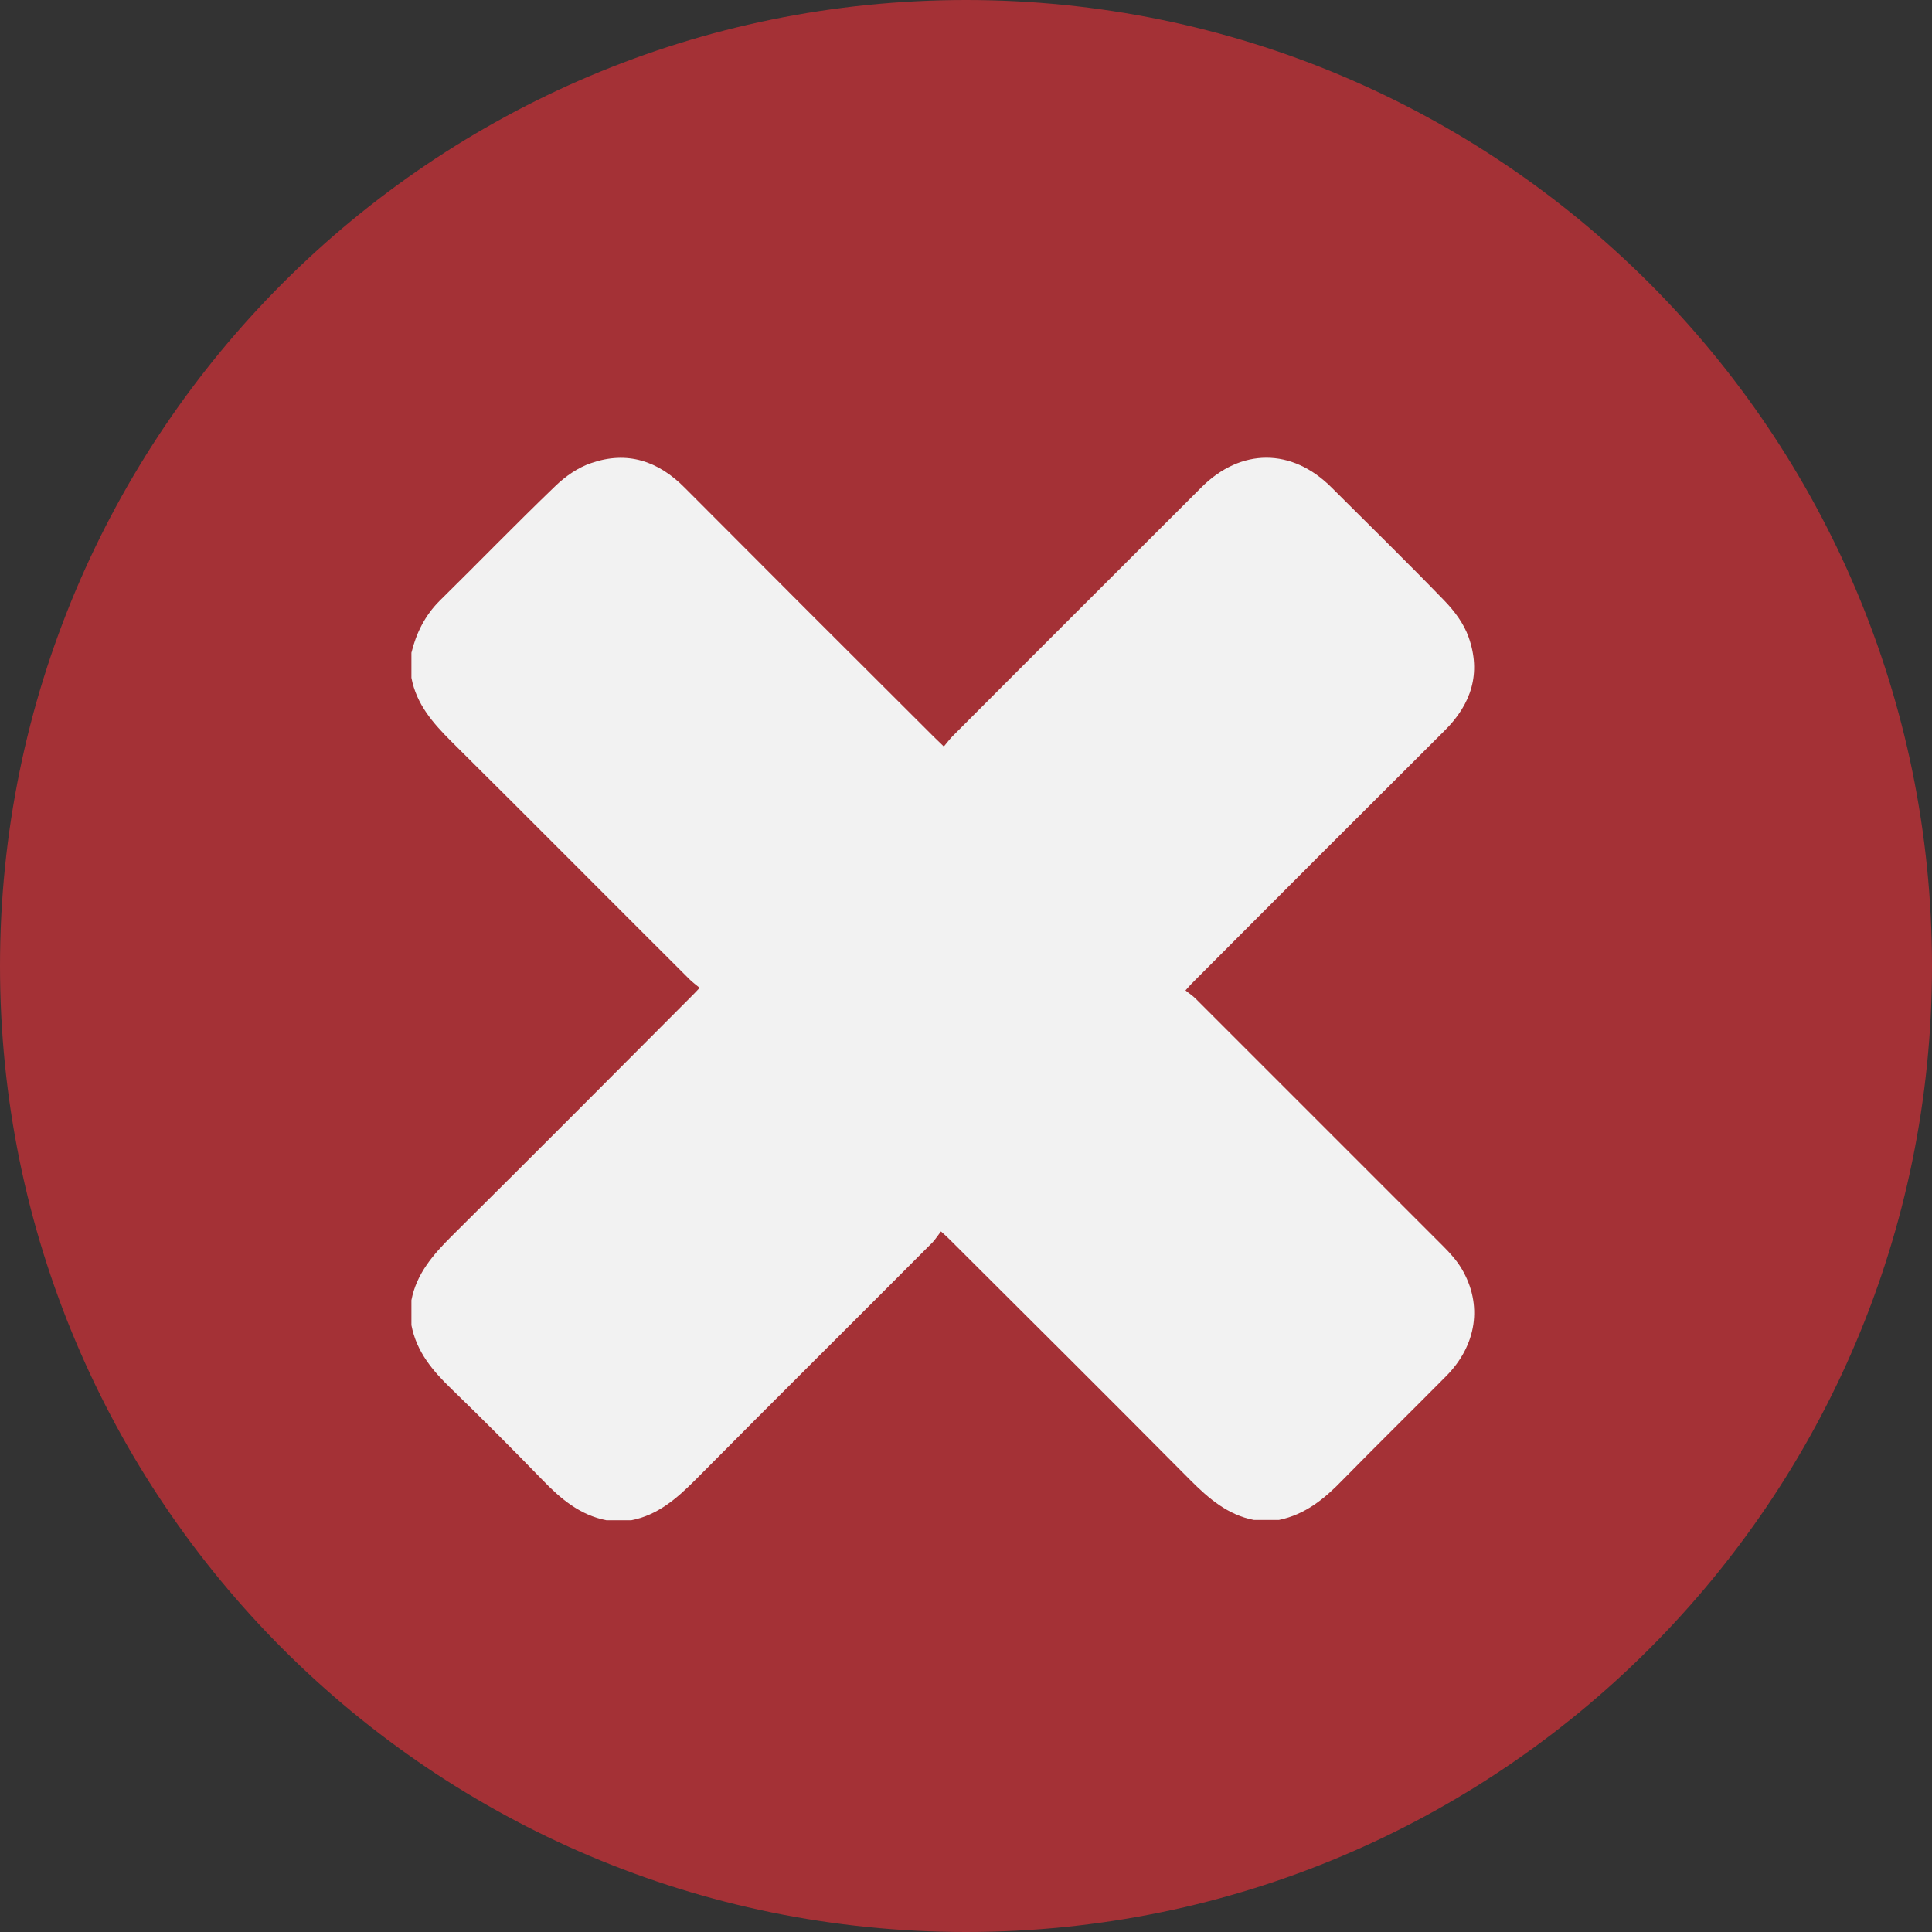 <svg width="61" height="61" viewBox="0 0 61 61" fill="none" xmlns="http://www.w3.org/2000/svg">
<rect x="0" y="0" width="61" height="61" fill="#333333" stroke="none"/>
<path d="M30.5 61C47.345 61 61 47.345 61 30.5C61 13.655 47.345 0 30.5 0C13.655 0 0 13.655 0 30.5C0 47.345 13.655 61 30.5 61Z" fill="#A43136"/>
<path d="M19.94 48H19.15C18.32 47.84 17.71 47.33 17.14 46.74C16.19 45.76 15.23 44.8 14.25 43.85C13.66 43.28 13.15 42.68 12.99 41.84V41.05C13.15 40.22 13.67 39.62 14.25 39.04C16.77 36.54 19.28 34.02 21.79 31.5C21.88 31.41 21.97 31.32 22.09 31.19C21.97 31.09 21.86 31.01 21.77 30.92C19.26 28.42 16.76 25.9 14.25 23.41C13.67 22.83 13.15 22.24 12.99 21.4V20.61C13.14 19.99 13.42 19.43 13.88 18.97C15.1 17.77 16.29 16.54 17.53 15.35C17.85 15.04 18.25 14.76 18.67 14.62C19.8 14.23 20.78 14.55 21.62 15.4C24.24 18.03 26.86 20.65 29.49 23.27C29.58 23.36 29.67 23.44 29.8 23.57C29.91 23.44 29.99 23.33 30.08 23.24C32.69 20.62 35.31 18.01 37.93 15.39C39.18 14.14 40.79 14.14 42.04 15.39C43.23 16.58 44.43 17.75 45.6 18.96C45.92 19.29 46.22 19.69 46.37 20.12C46.77 21.25 46.46 22.23 45.61 23.07C42.98 25.69 40.36 28.31 37.74 30.94C37.65 31.03 37.56 31.12 37.43 31.27C37.55 31.37 37.66 31.44 37.75 31.53C40.35 34.13 42.95 36.73 45.55 39.33C45.77 39.55 45.99 39.79 46.15 40.06C46.82 41.19 46.63 42.48 45.65 43.46C44.57 44.55 43.47 45.63 42.39 46.73C41.82 47.32 41.21 47.82 40.38 47.99H39.59C38.76 47.83 38.16 47.31 37.58 46.73C35.08 44.21 32.56 41.7 30.04 39.19C29.95 39.1 29.86 39.01 29.71 38.88C29.61 39.01 29.54 39.12 29.45 39.22C26.95 41.73 24.43 44.23 21.94 46.74C21.36 47.32 20.76 47.84 19.93 48H19.94Z" fill="#F2F2F2"/>
</svg>
